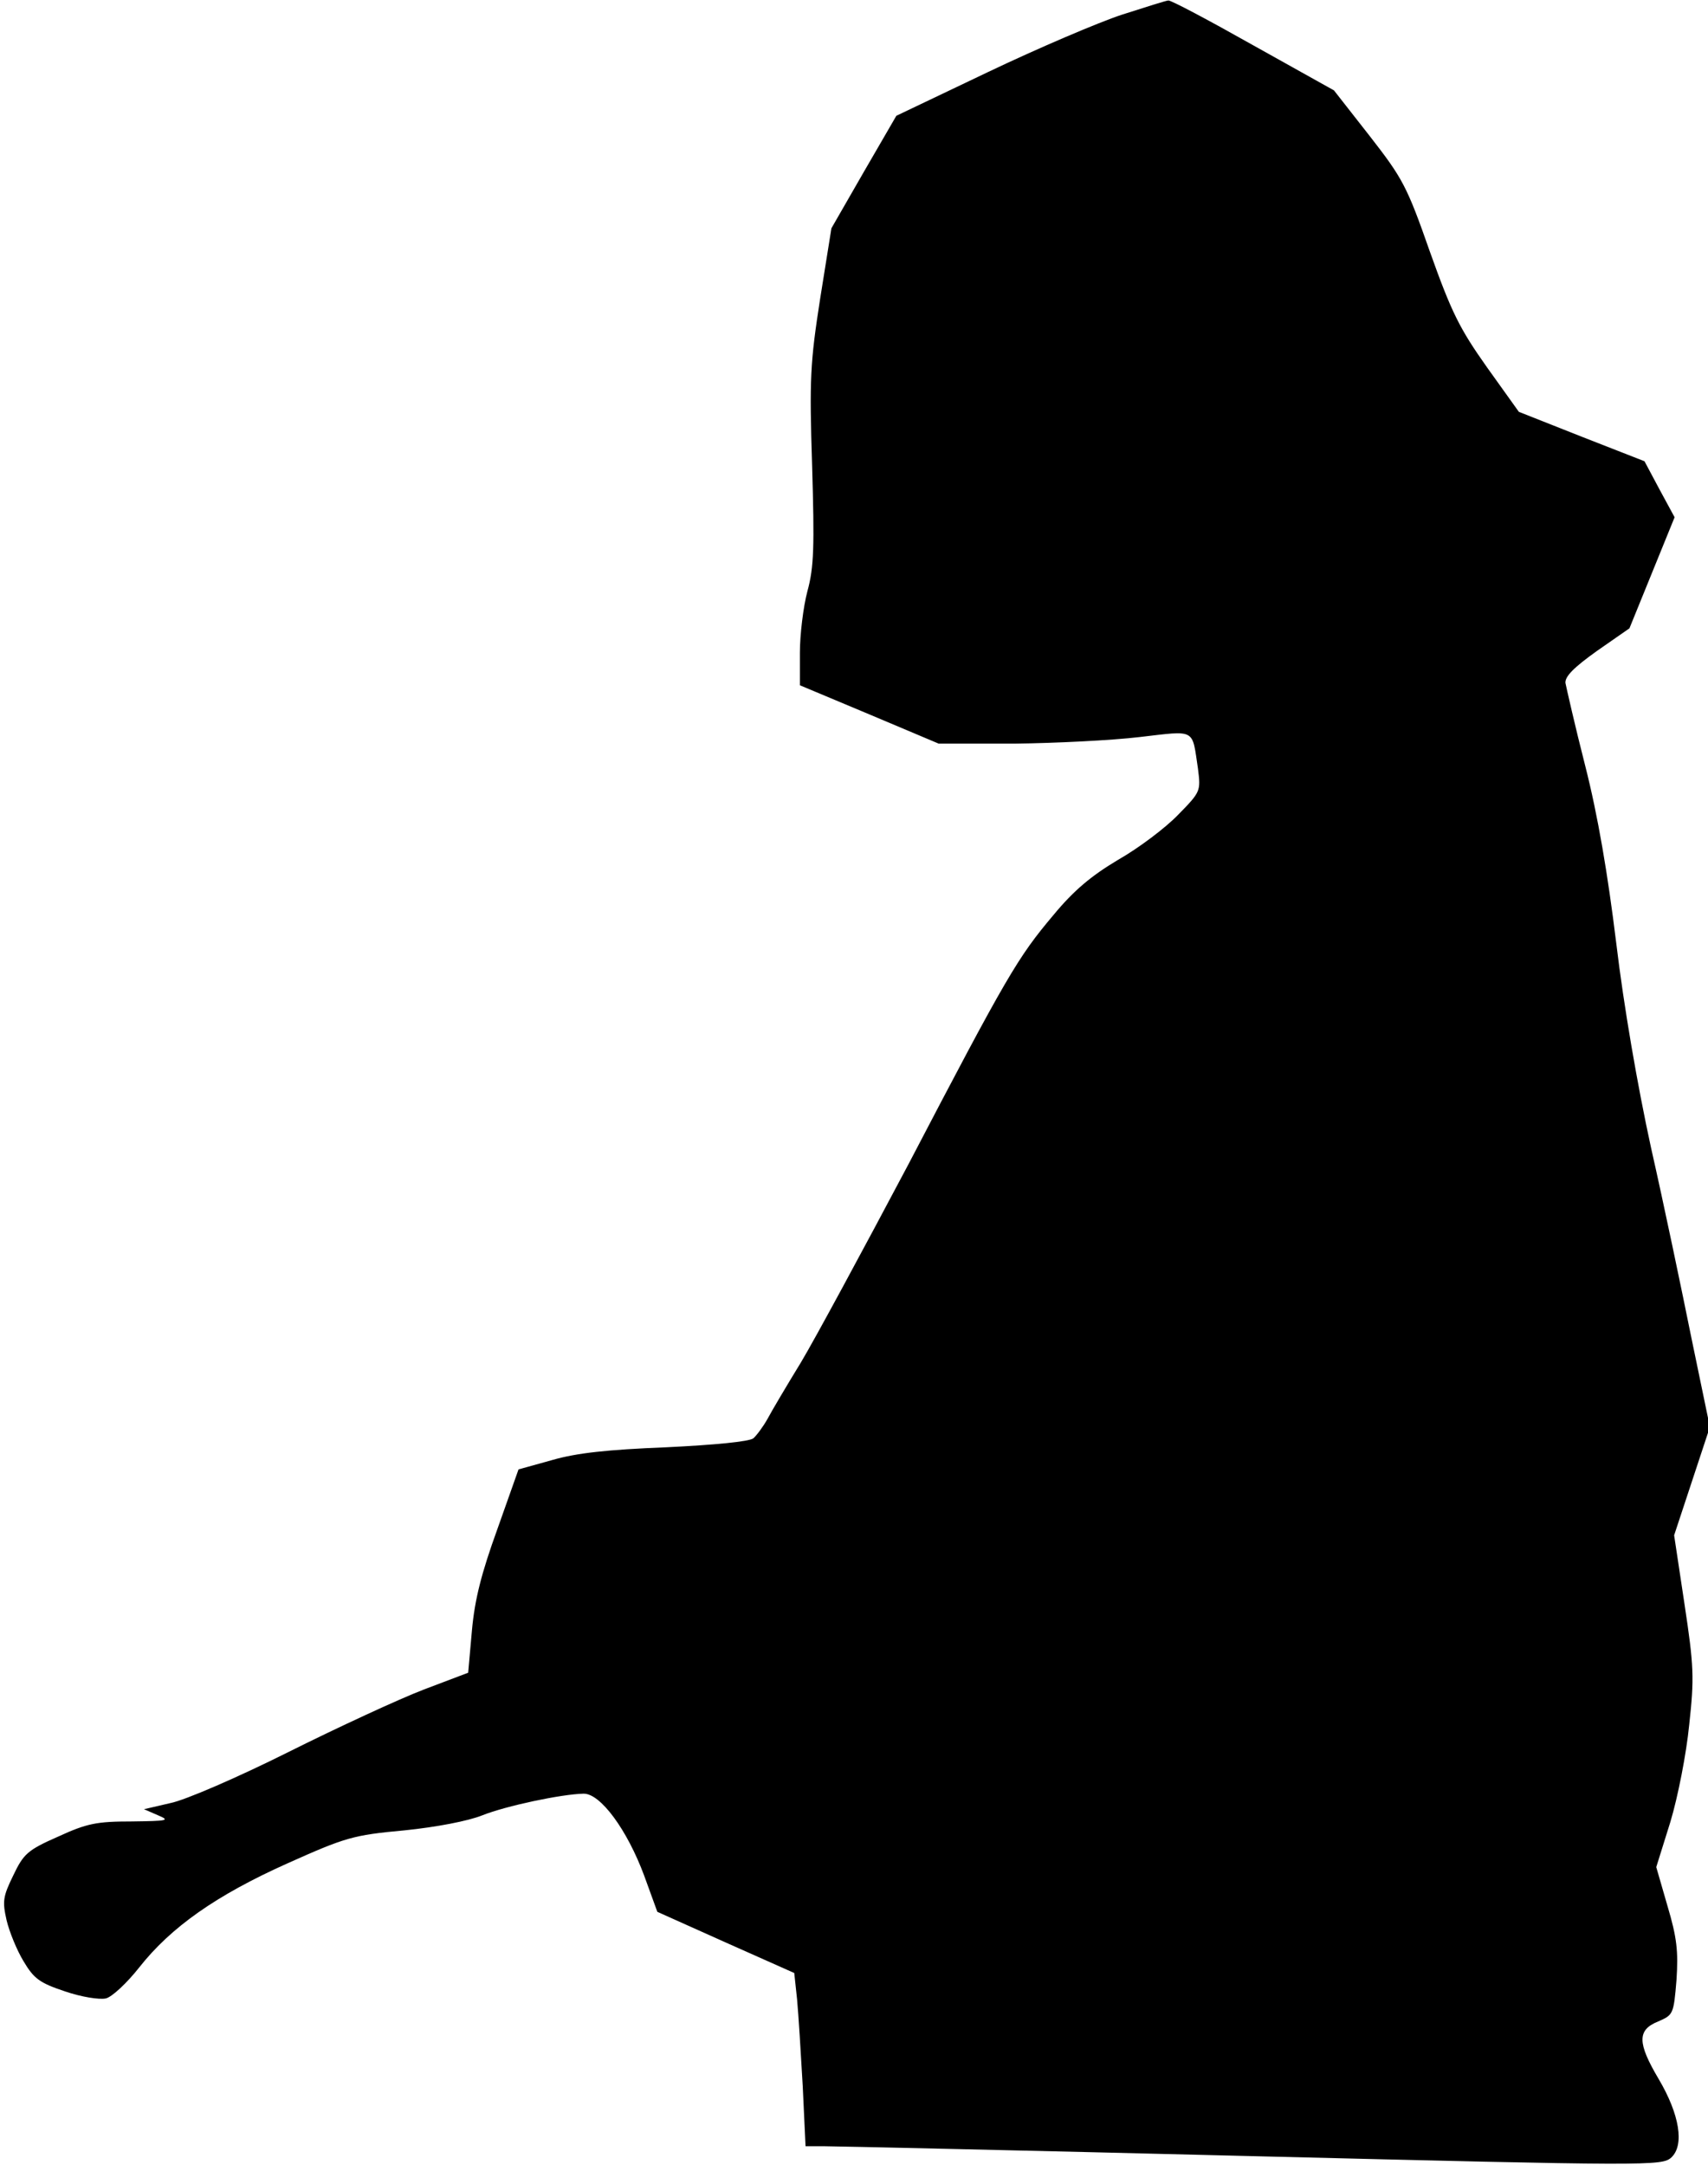 <?xml version="1.0" standalone="no"?>
<!DOCTYPE svg PUBLIC "-//W3C//DTD SVG 20010904//EN"
 "http://www.w3.org/TR/2001/REC-SVG-20010904/DTD/svg10.dtd">
<svg version="1.0" xmlns="http://www.w3.org/2000/svg"
 width="363pt" height="460pt" viewBox="0 0 363 460"
 preserveAspectRatio="xMidYMid meet">
<g transform="translate(0,460) scale(0.1,-0.1)"
fill="#000000" stroke="none">
<path fill="#000000" stroke="none" d="M2385 4569 c-49 -16 -178 -71 -285
-122 l-195 -93 -69 -119 -69 -120 -24 -150 c-21 -135 -23 -170 -17 -355 5
-171 4 -215 -10 -266 -9 -34 -16 -93 -16 -131 l0 -69 148 -62 147 -62 160 0
c88 1 208 7 267 14 121 14 111 19 124 -67 6 -48 6 -49 -42 -98 -27 -28 -84
-71 -128 -96 -57 -34 -94 -65 -137 -117 -76 -90 -99 -129 -309 -531 -96 -181
-198 -370 -228 -420 -30 -49 -62 -103 -71 -120 -9 -16 -23 -35 -30 -41 -9 -7
-82 -14 -185 -19 -125 -5 -190 -12 -242 -27 l-72 -20 -45 -127 c-34 -94 -48
-149 -54 -215 l-8 -90 -95 -36 c-52 -20 -182 -80 -288 -133 -106 -53 -219
-102 -250 -108 l-56 -13 30 -13 c26 -11 21 -12 -56 -13 -74 0 -95 -4 -156 -32
-66 -29 -74 -37 -96 -83 -22 -45 -23 -55 -14 -95 6 -25 22 -64 36 -87 22 -37
34 -46 88 -64 35 -12 73 -18 87 -15 13 3 45 33 71 66 67 85 163 153 315 221
123 55 139 60 248 70 69 7 136 20 166 32 50 20 168 45 215 46 36 1 93 -77 129
-174 l28 -77 145 -65 146 -65 6 -56 c3 -32 8 -114 12 -184 l6 -128 37 0 c20 0
429 -9 909 -21 850 -21 874 -21 894 -3 28 26 18 91 -27 167 -45 76 -46 104 -1
122 32 14 33 15 39 88 4 61 1 90 -19 157 l-24 83 30 96 c16 53 34 145 40 206
11 100 10 125 -10 257 l-22 146 38 115 38 115 -39 188 c-21 104 -59 286 -86
405 -29 133 -58 301 -74 435 -18 147 -39 271 -66 377 -22 86 -40 166 -42 176
-1 14 18 33 67 68 l69 48 48 118 48 118 -32 59 -32 60 -133 52 -134 53 -68 95
c-58 82 -75 116 -121 245 -49 140 -58 156 -128 246 l-76 97 -172 96 c-94 53
-175 96 -180 95 -4 0 -48 -14 -98 -30z"/>
</g>
</svg>
